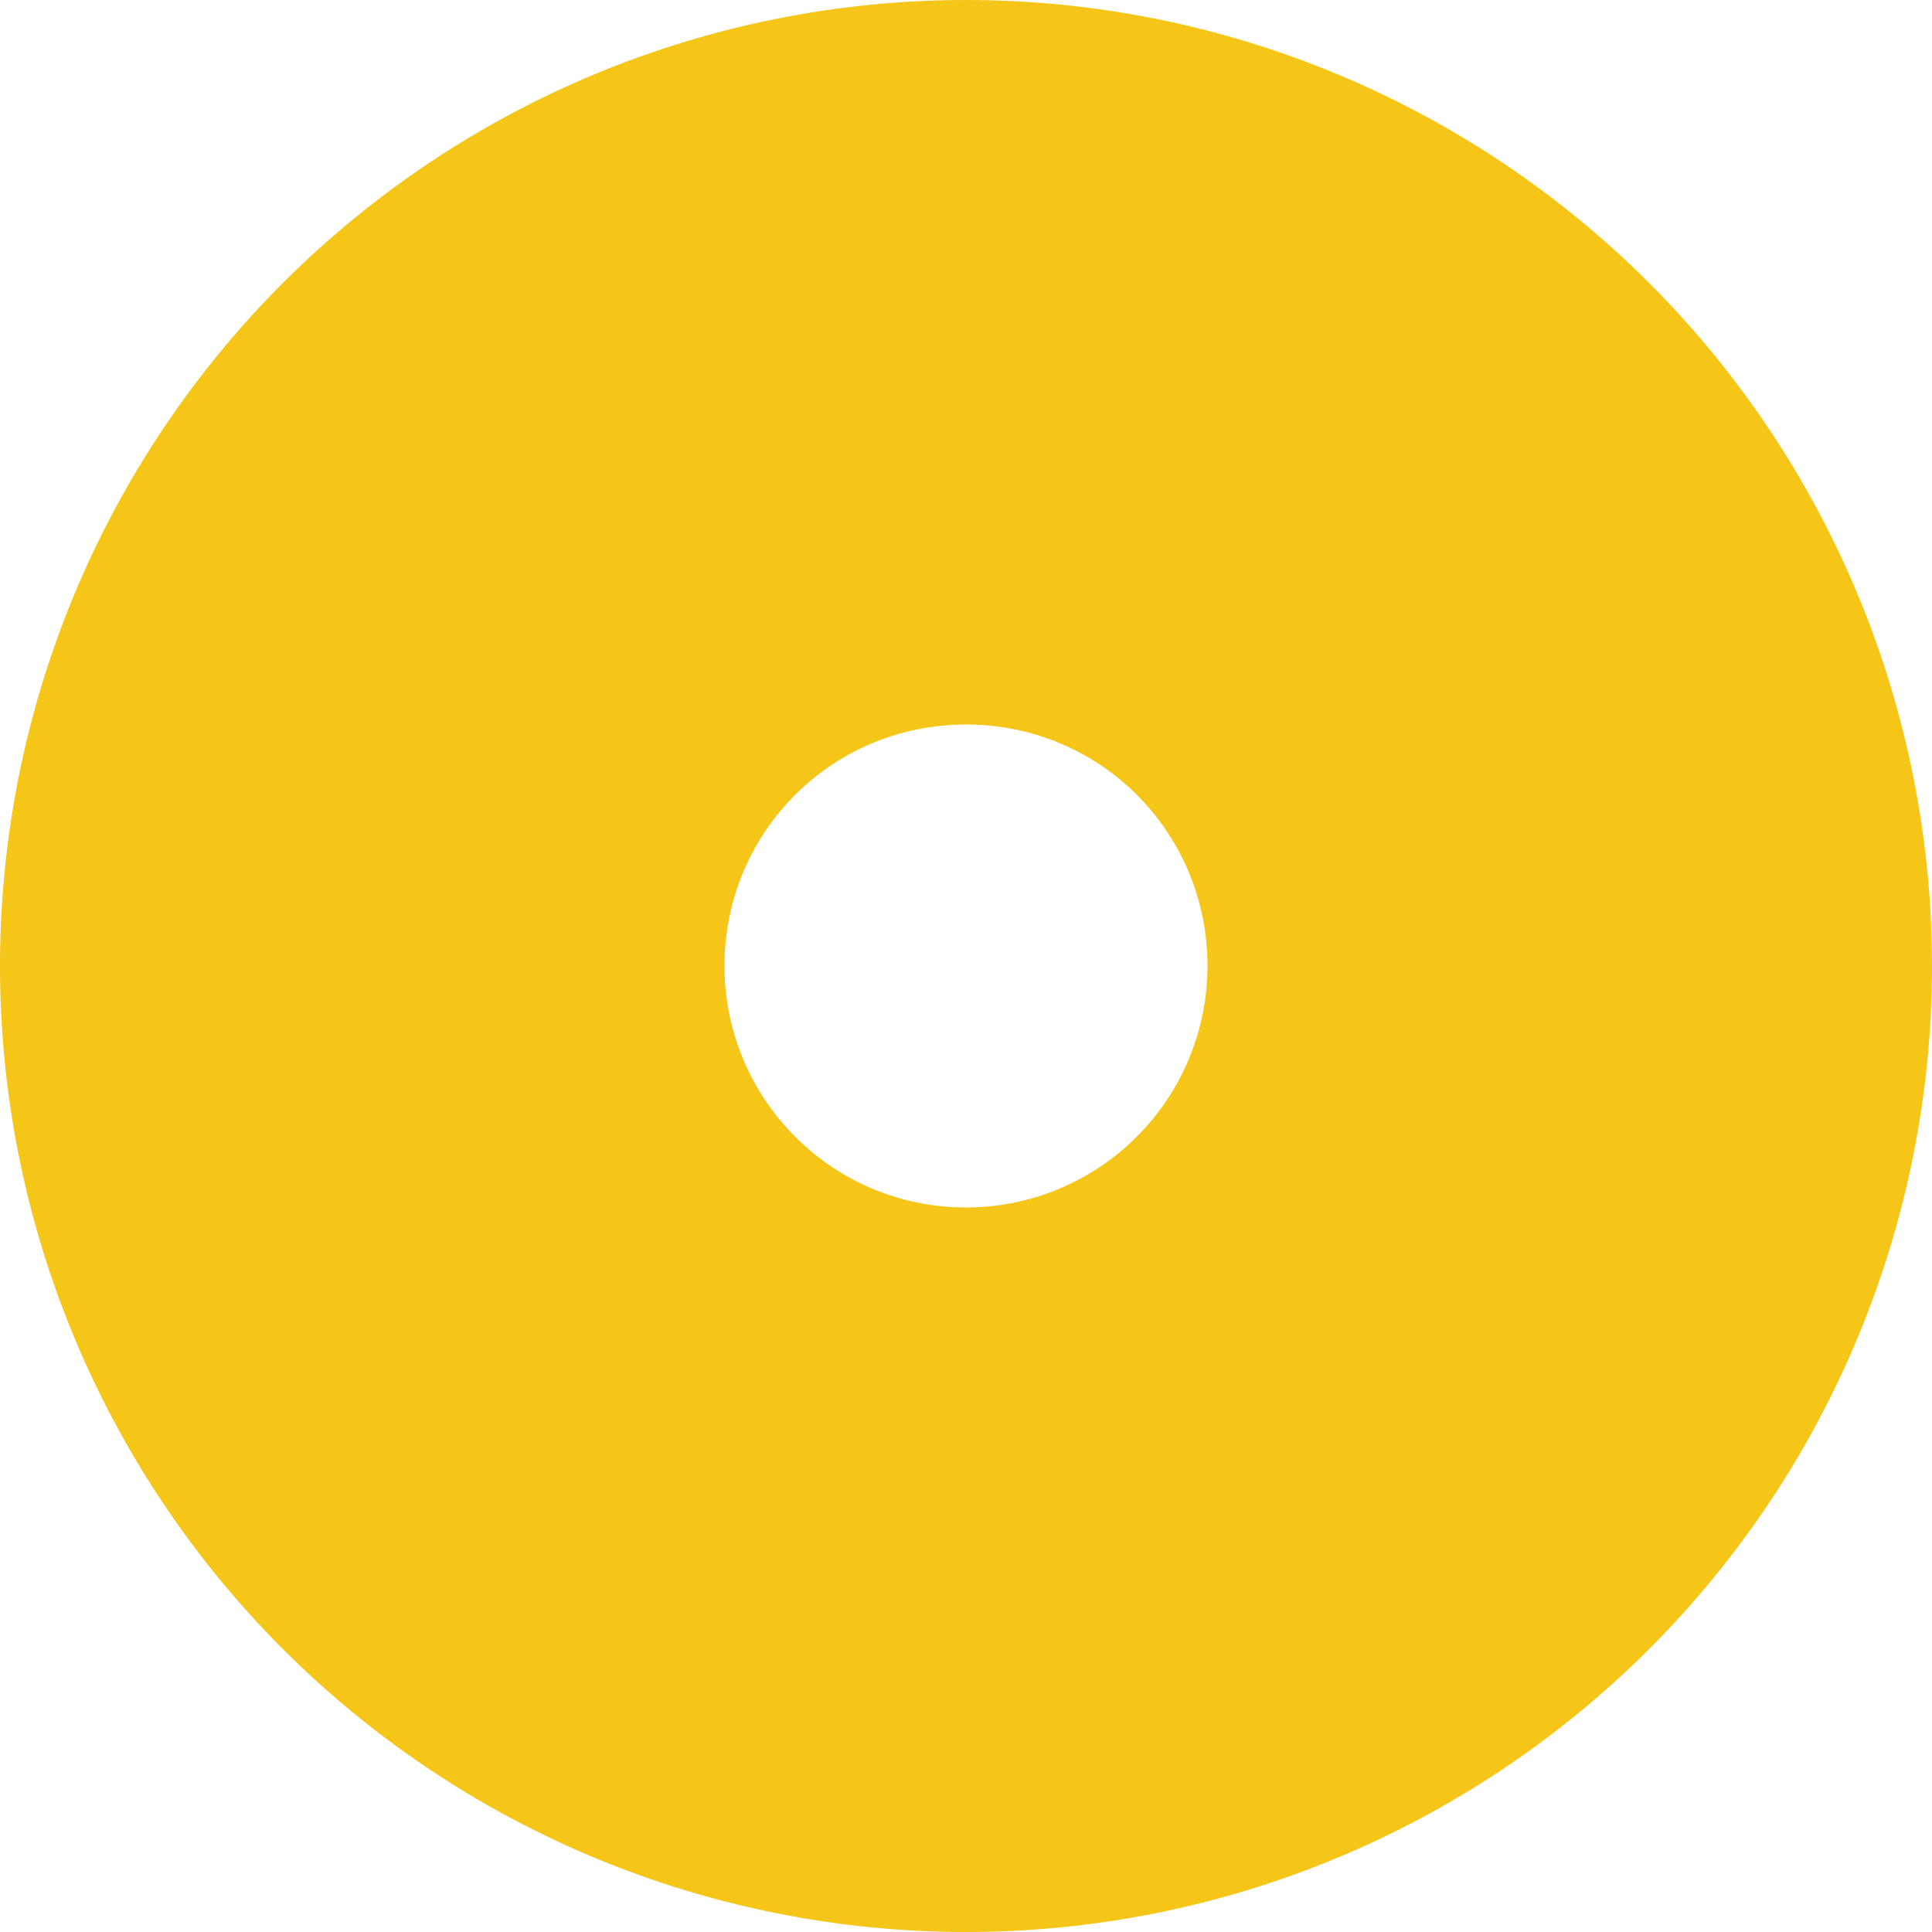 <svg width="16" height="16" viewBox="0 0 16 16" fill="none" xmlns="http://www.w3.org/2000/svg">
<path d="M8 10C6.89 10 6 9.1 6 8C6 6.89 6.89 6 8 6C9.11 6 10 6.89 10 8C10 8.53 9.789 9.039 9.414 9.414C9.039 9.789 8.53 10 8 10ZM8 0C5.878 0 3.843 0.843 2.343 2.343C0.843 3.843 0 5.878 0 8C0 10.122 0.843 12.157 2.343 13.657C3.843 15.157 5.878 16 8 16C10.122 16 12.157 15.157 13.657 13.657C15.157 12.157 16 10.122 16 8C16 5.878 15.157 3.843 13.657 2.343C12.157 0.843 10.122 0 8 0Z" fill="#F5C518"/>
</svg>
